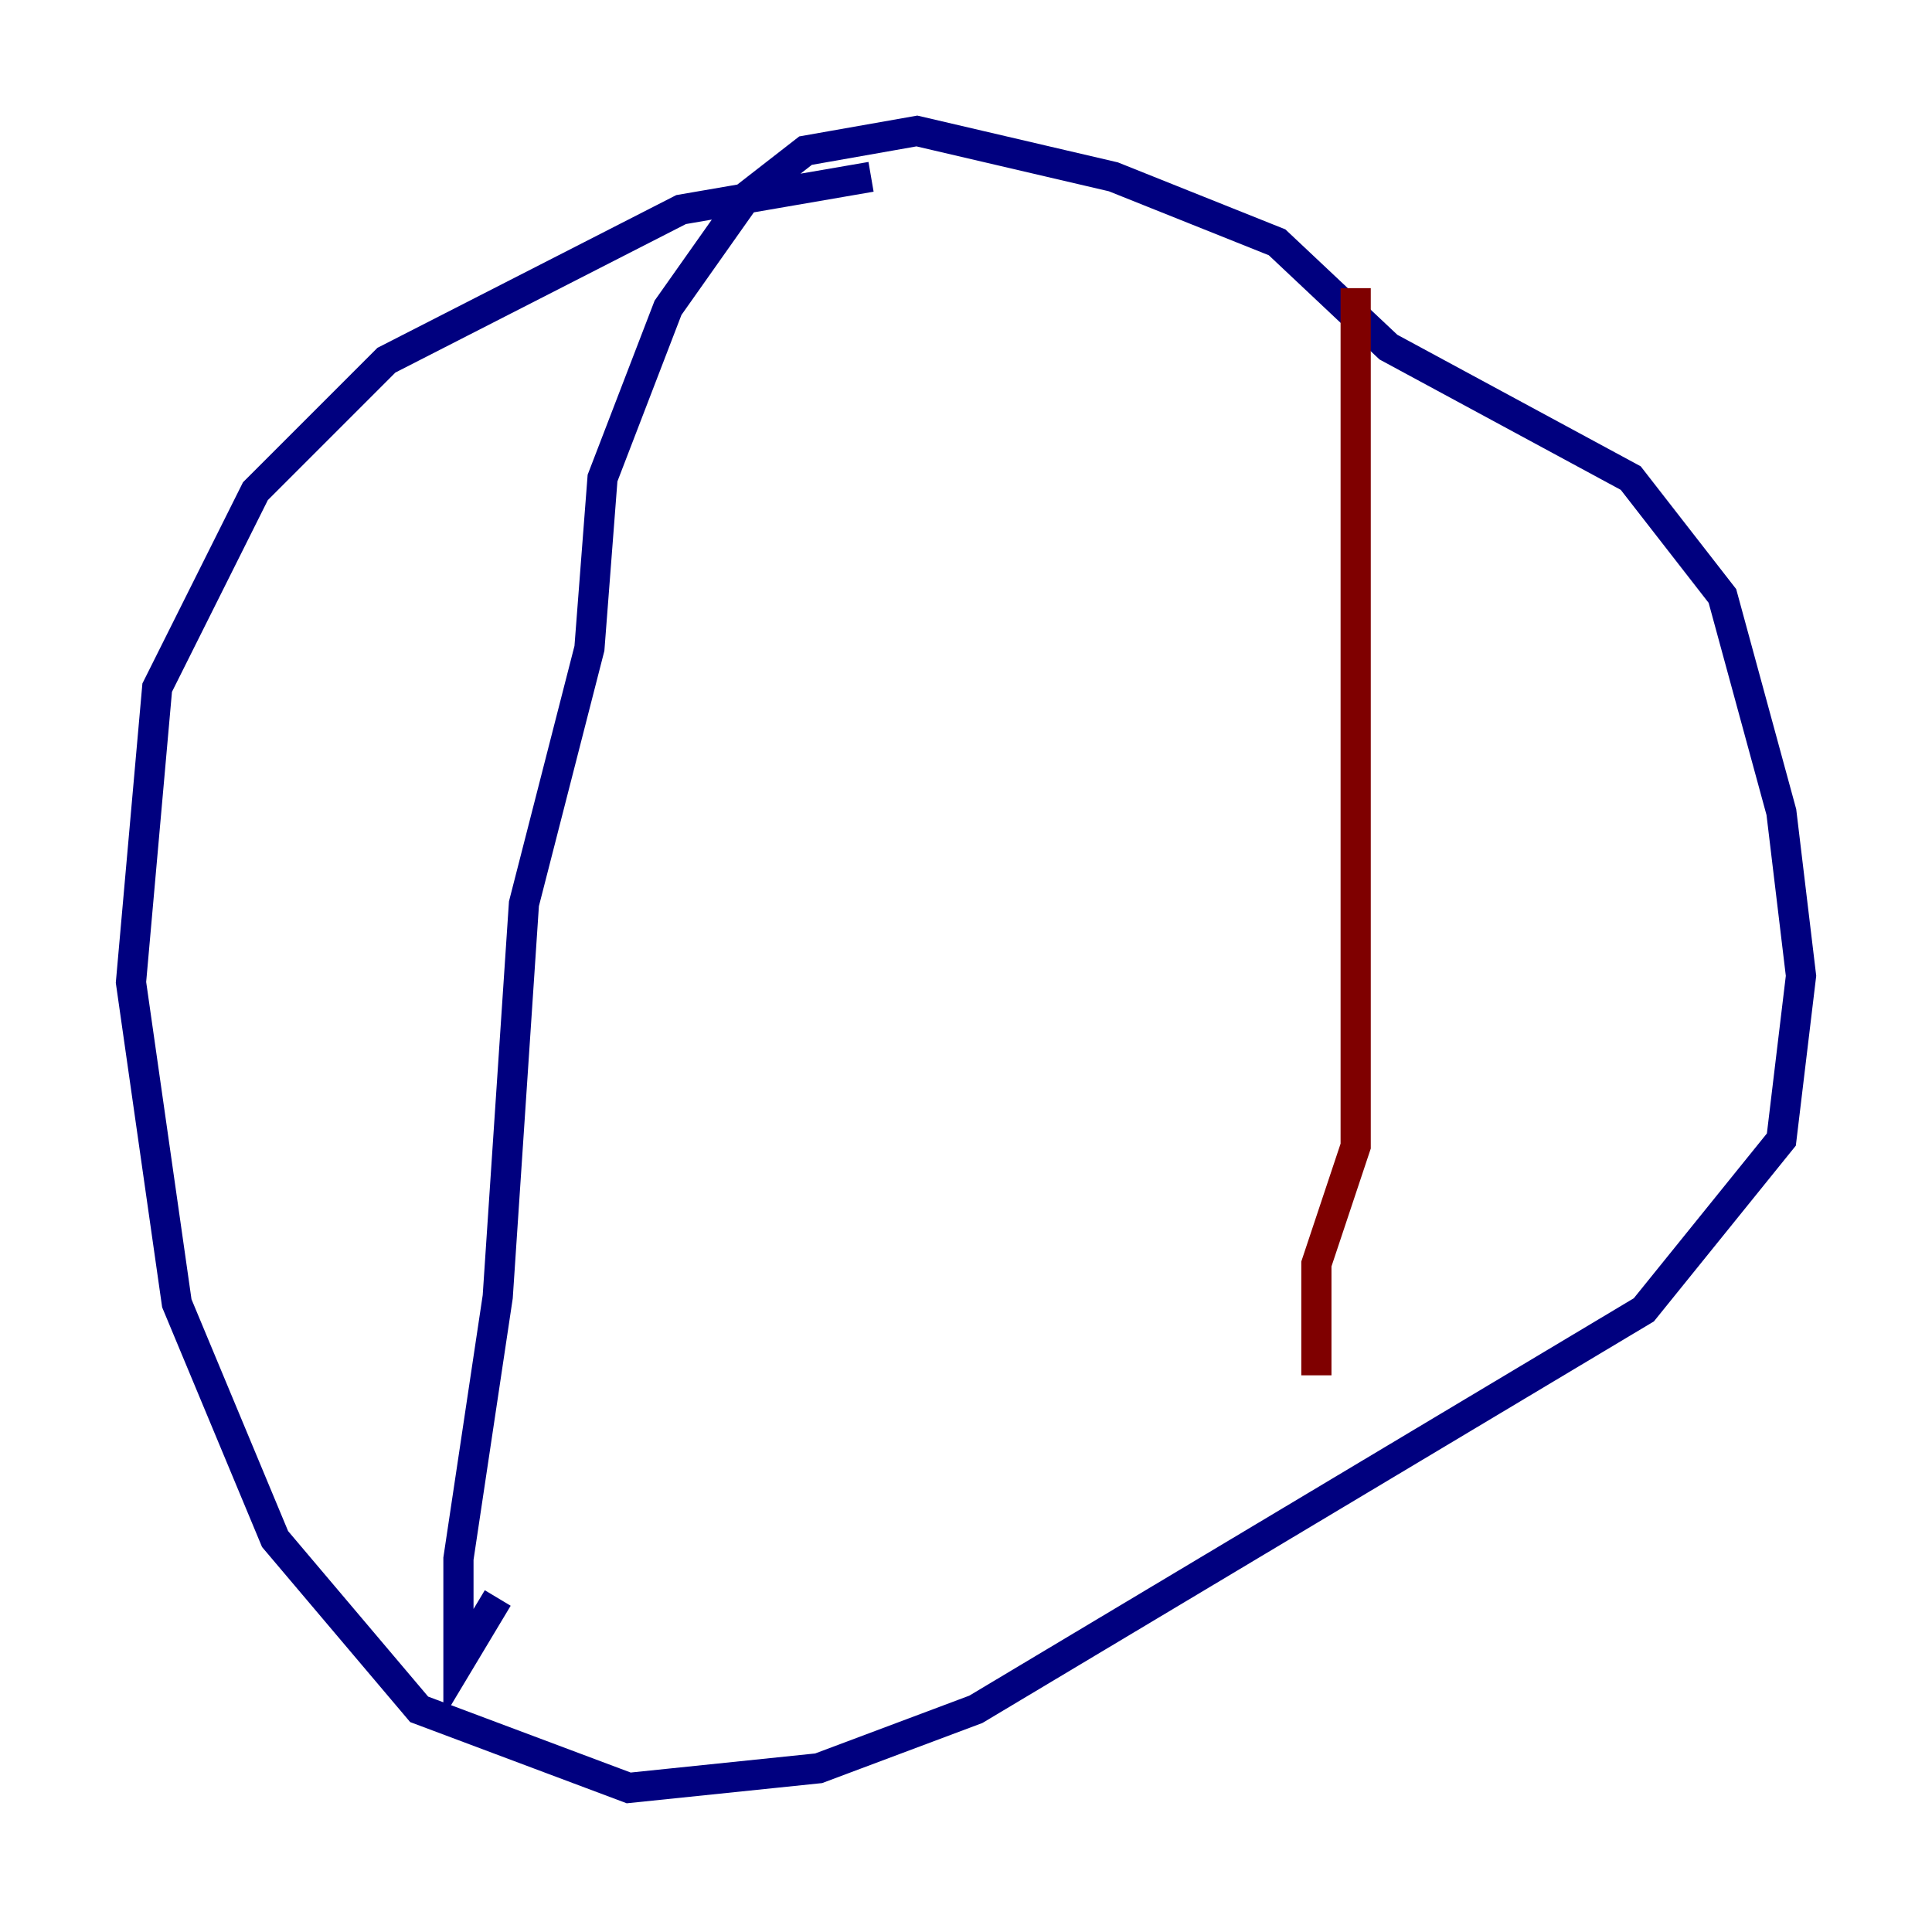 <?xml version="1.0" encoding="utf-8" ?>
<svg baseProfile="tiny" height="128" version="1.2" viewBox="0,0,128,128" width="128" xmlns="http://www.w3.org/2000/svg" xmlns:ev="http://www.w3.org/2001/xml-events" xmlns:xlink="http://www.w3.org/1999/xlink"><defs /><polyline fill="none" points="57.709,11.715 45.125,13.885 25.6,23.864 16.922,32.542 10.414,45.559 8.678,65.085 11.715,86.346 18.224,101.966 27.77,113.248 41.654,118.454 54.237,117.153 64.651,113.248 108.909,86.78 118.02,75.498 119.322,64.651 118.02,53.803 114.115,39.485 108.041,31.675 91.986,22.997 84.61,16.054 73.763,11.715 60.746,8.678 53.37,9.98 49.464,13.017 44.258,20.393 39.919,31.675 39.051,42.956 34.712,59.878 32.976,85.912 30.373,103.268 30.373,110.21 32.976,105.871" stroke="#00007f" stroke-width="2" /><polyline fill="none" points="89.817,19.091 89.817,75.932 87.214,83.742 87.214,91.119" stroke="#7f0000" stroke-width="2" /></svg>